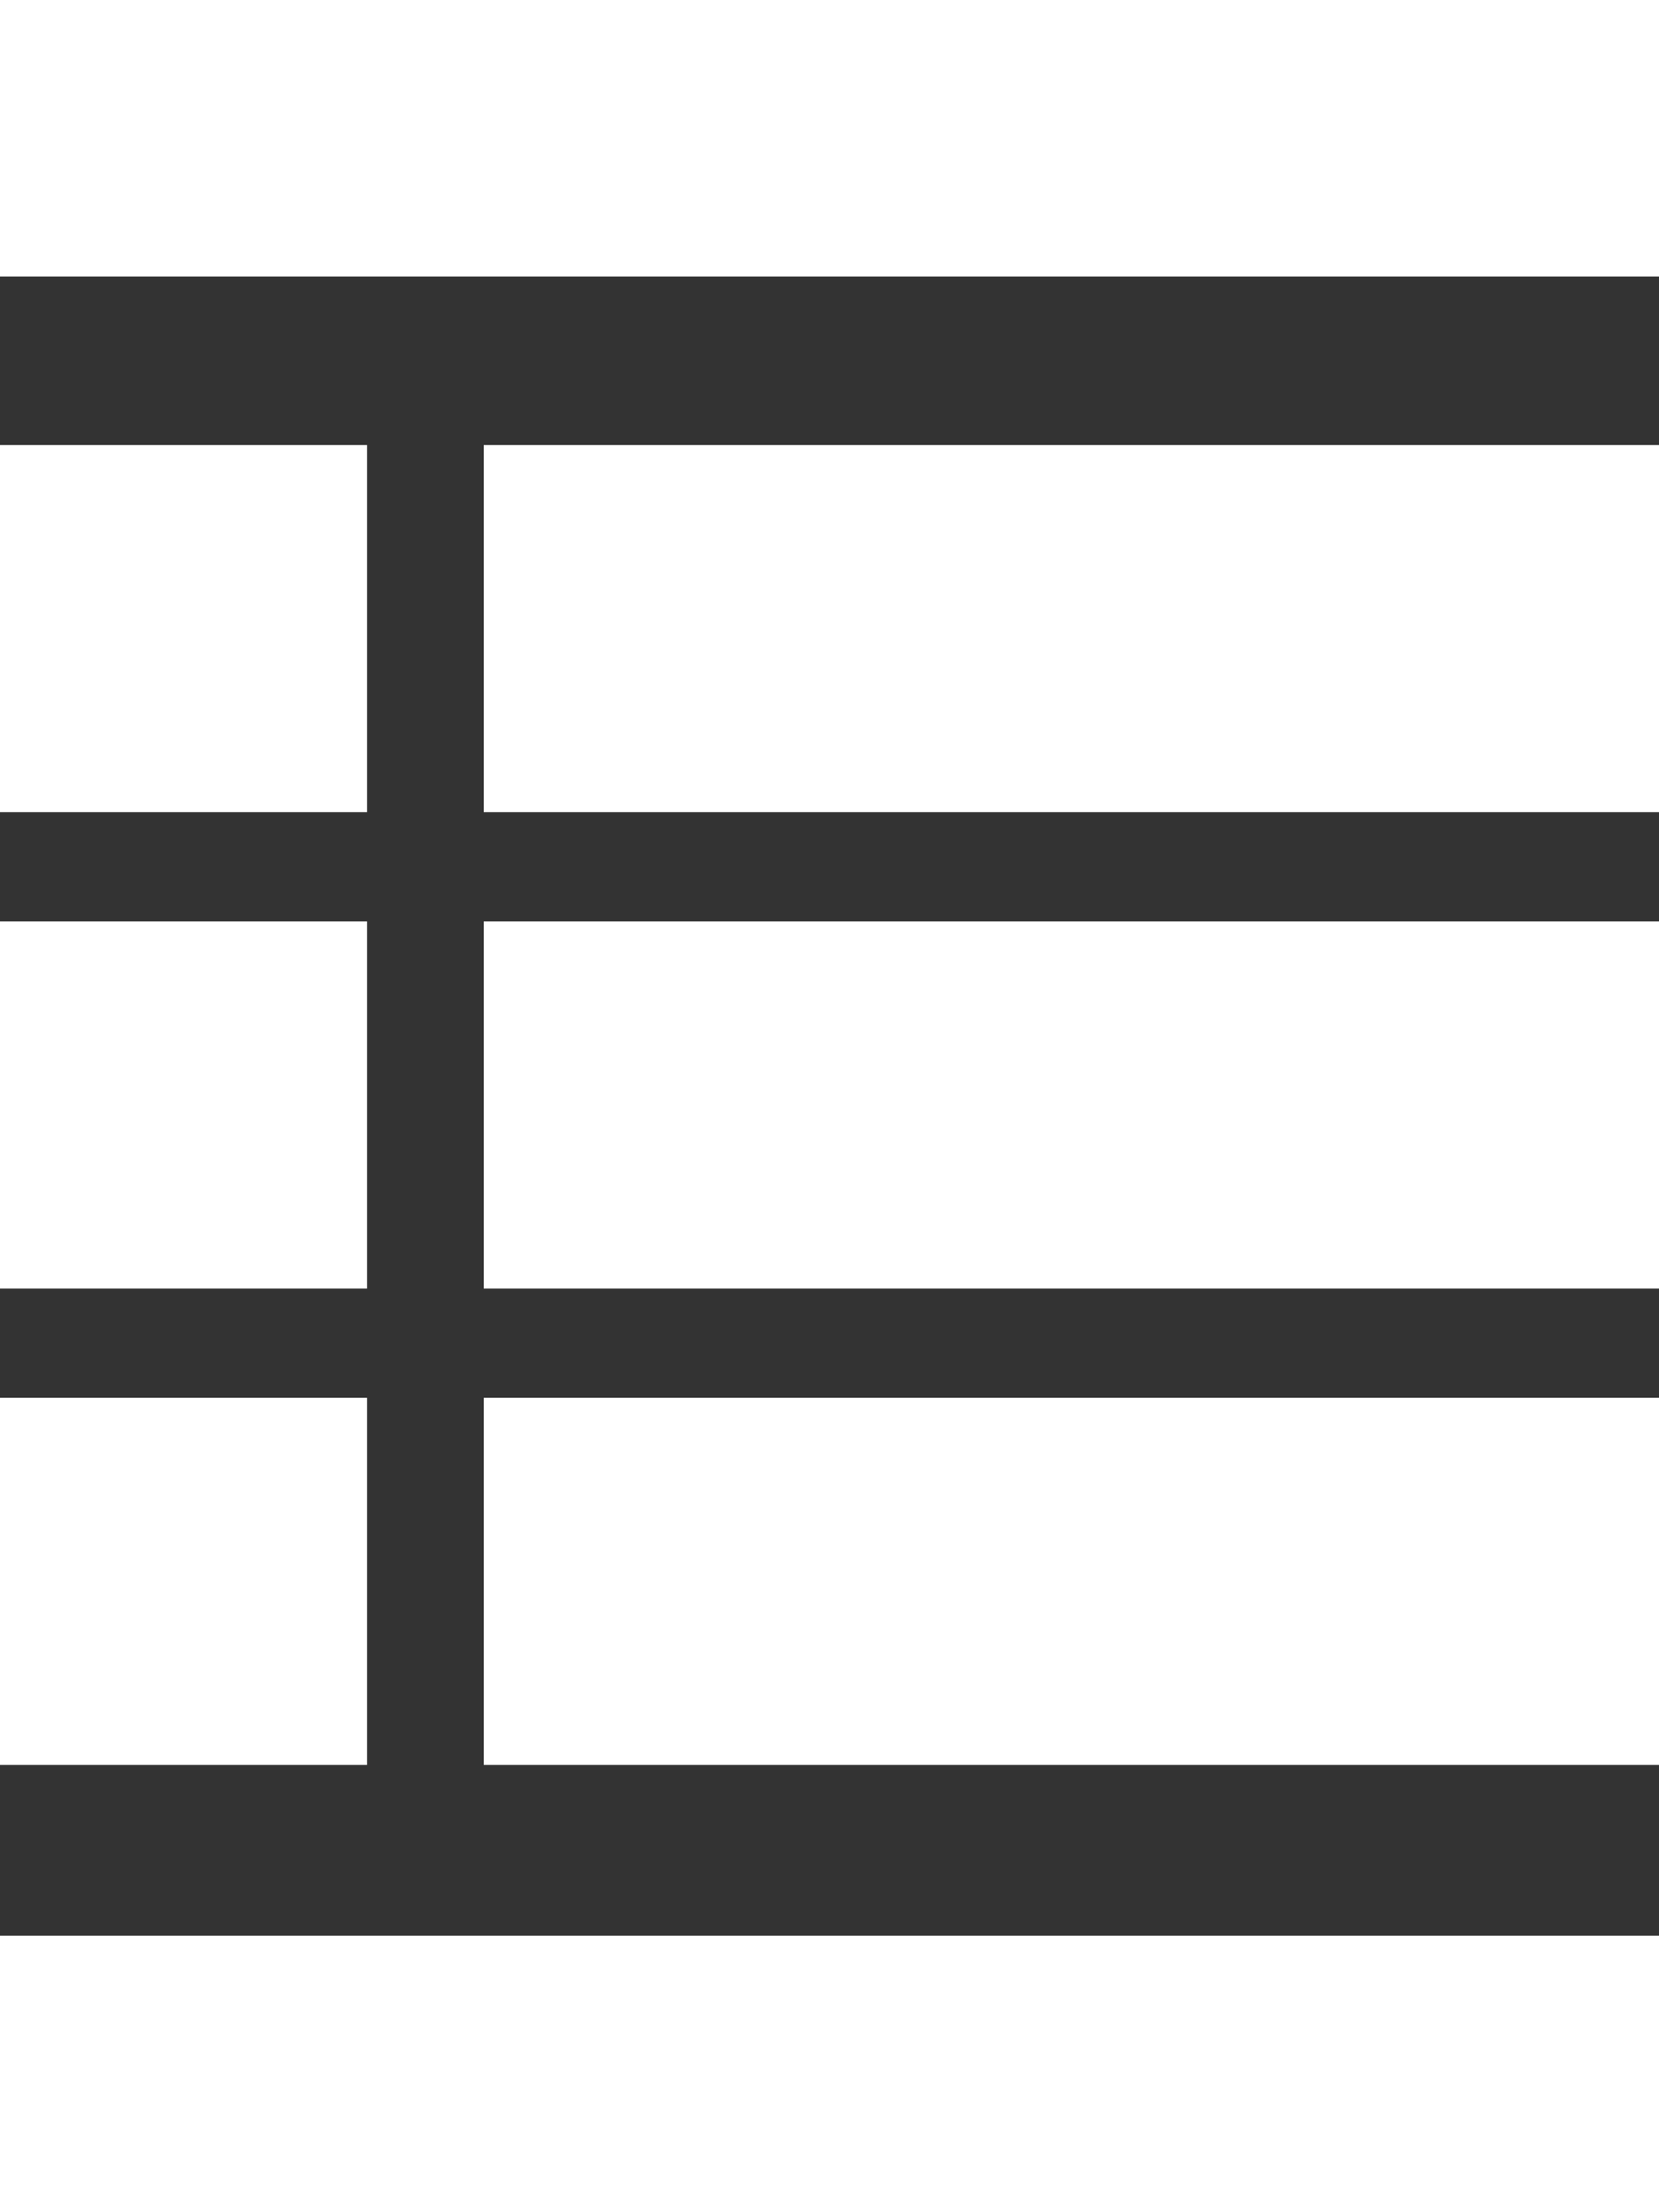 <svg height="512pt" viewBox="0 -52 512 512" xmlns="http://www.w3.org/2000/svg" fill="white">
    <rect x="0" y="-52" width="512" height="512" fill="#333333" stroke="none"/>
    <path d="m0 0h113.293v113.293h-113.293zm0 0"/>
    <path d="m149.297 0h362.703v113.293h-362.703zm0 0"/>
    <path d="m0 147.008h113.293v113.293h-113.293zm0 0"/>
    <path d="m149.297 147.008h362.703v113.293h-362.703zm0 0"/>
    <path d="m0 294.012h113.293v113.297h-113.293zm0 0"/>
    <path d="m149.297 294.012h362.703v113.297h-362.703zm0 0"/>
</svg>